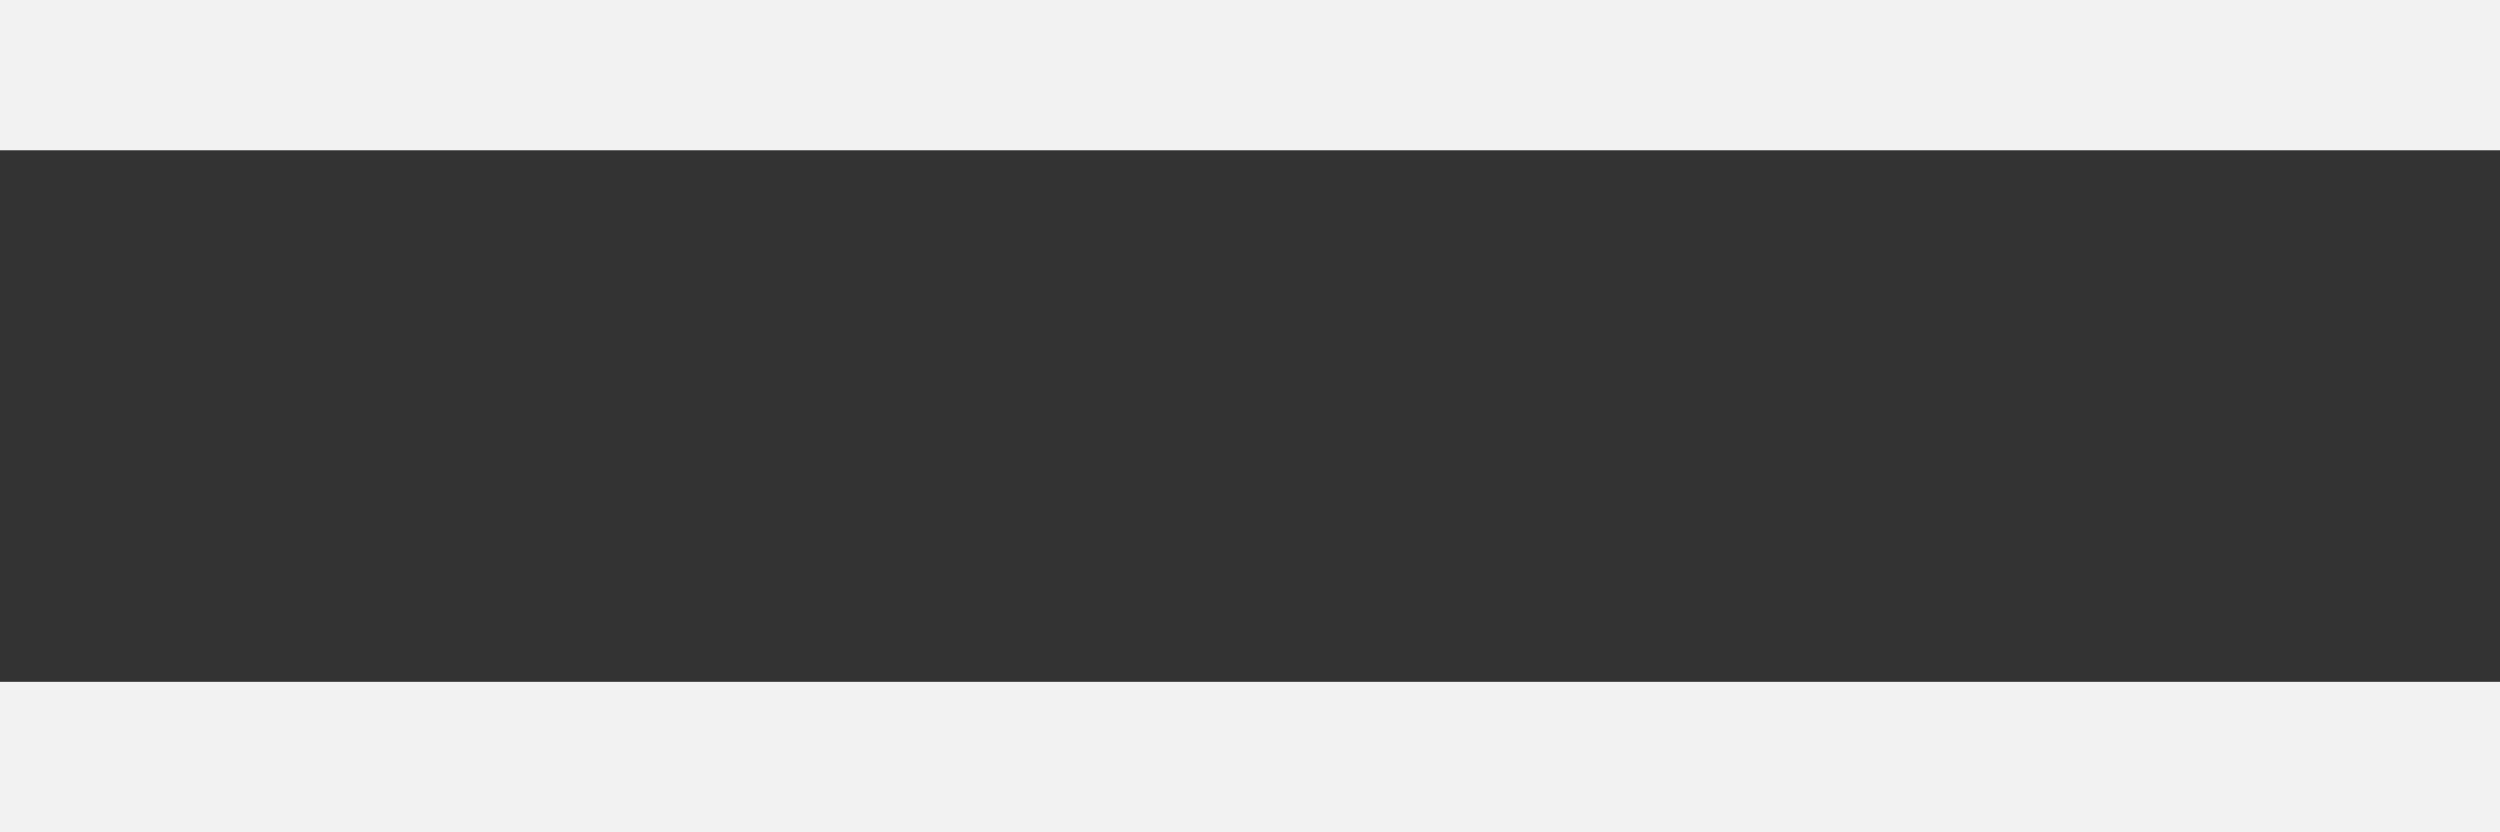 <svg xmlns="http://www.w3.org/2000/svg" width="33.271" height="11.074" viewBox="0 0 33.271 11.074">
  <rect x="0" y="0" width="33.271" height="11.074" fill="#333333" stroke="none"/>
  <g id="hamburger" data-name="hamburger" transform="translate(-313.729 -46)">
    <line id="Line_1" data-name="Line 1" x2="33.271" transform="translate(313.729 47)" fill="none" stroke="#f2f2f2" stroke-width="2"/>
    <line id="Line_2" data-name="Line 2" x2="33.271" transform="translate(313.729 56.074)" fill="none" stroke="#f2f2f2" stroke-width="2"/>
  </g>
</svg>
